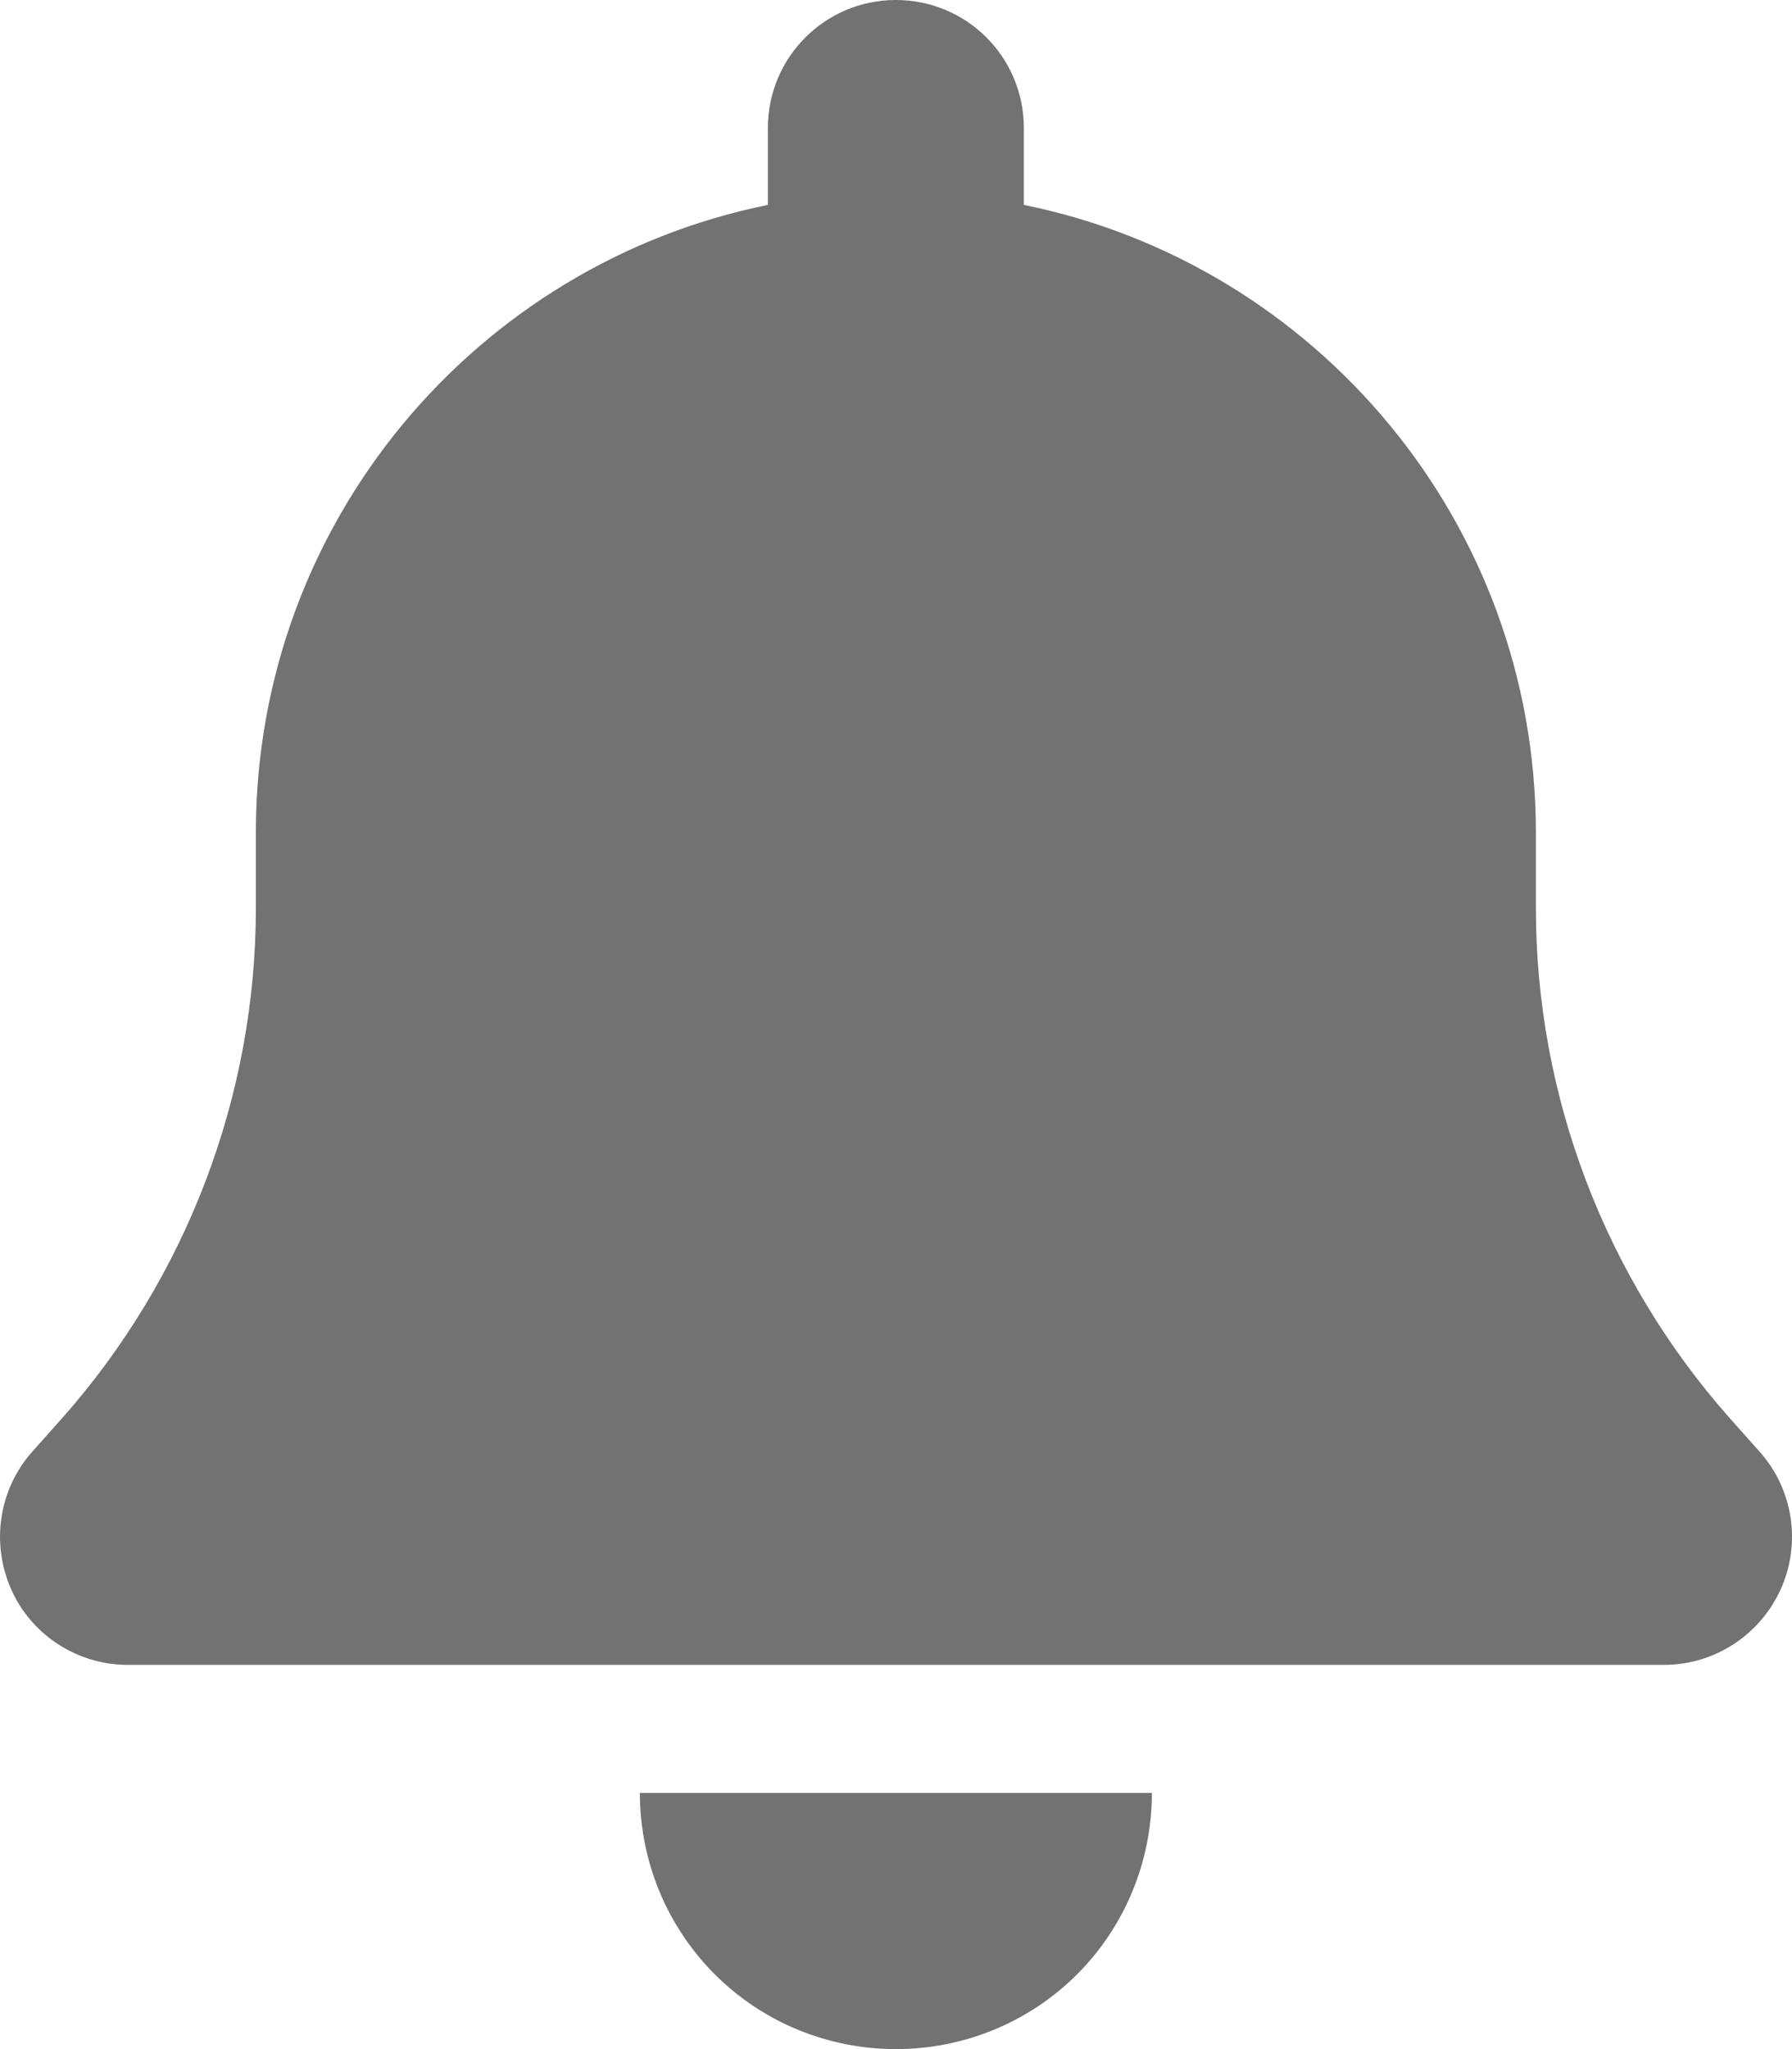 <svg width="14" height="16" viewBox="0 0 14 16" fill="none" xmlns="http://www.w3.org/2000/svg">
<path d="M6.999 0C6.446 0 5.999 0.447 5.999 1V1.6C3.718 2.062 1.999 4.081 1.999 6.5V7.088C1.999 8.556 1.459 9.975 0.484 11.075L0.253 11.334C-0.01 11.628 -0.072 12.05 0.087 12.409C0.246 12.769 0.606 13 0.999 13H12.999C13.393 13 13.749 12.769 13.912 12.409C14.074 12.05 14.009 11.628 13.746 11.334L13.515 11.075C12.54 9.975 11.999 8.559 11.999 7.088V6.5C11.999 4.081 10.281 2.062 7.999 1.6V1C7.999 0.447 7.553 0 6.999 0ZM8.415 15.416C8.79 15.041 8.999 14.531 8.999 14H6.999H4.999C4.999 14.531 5.209 15.041 5.584 15.416C5.959 15.791 6.468 16 6.999 16C7.531 16 8.04 15.791 8.415 15.416Z" fill="#727272"/>
</svg>
